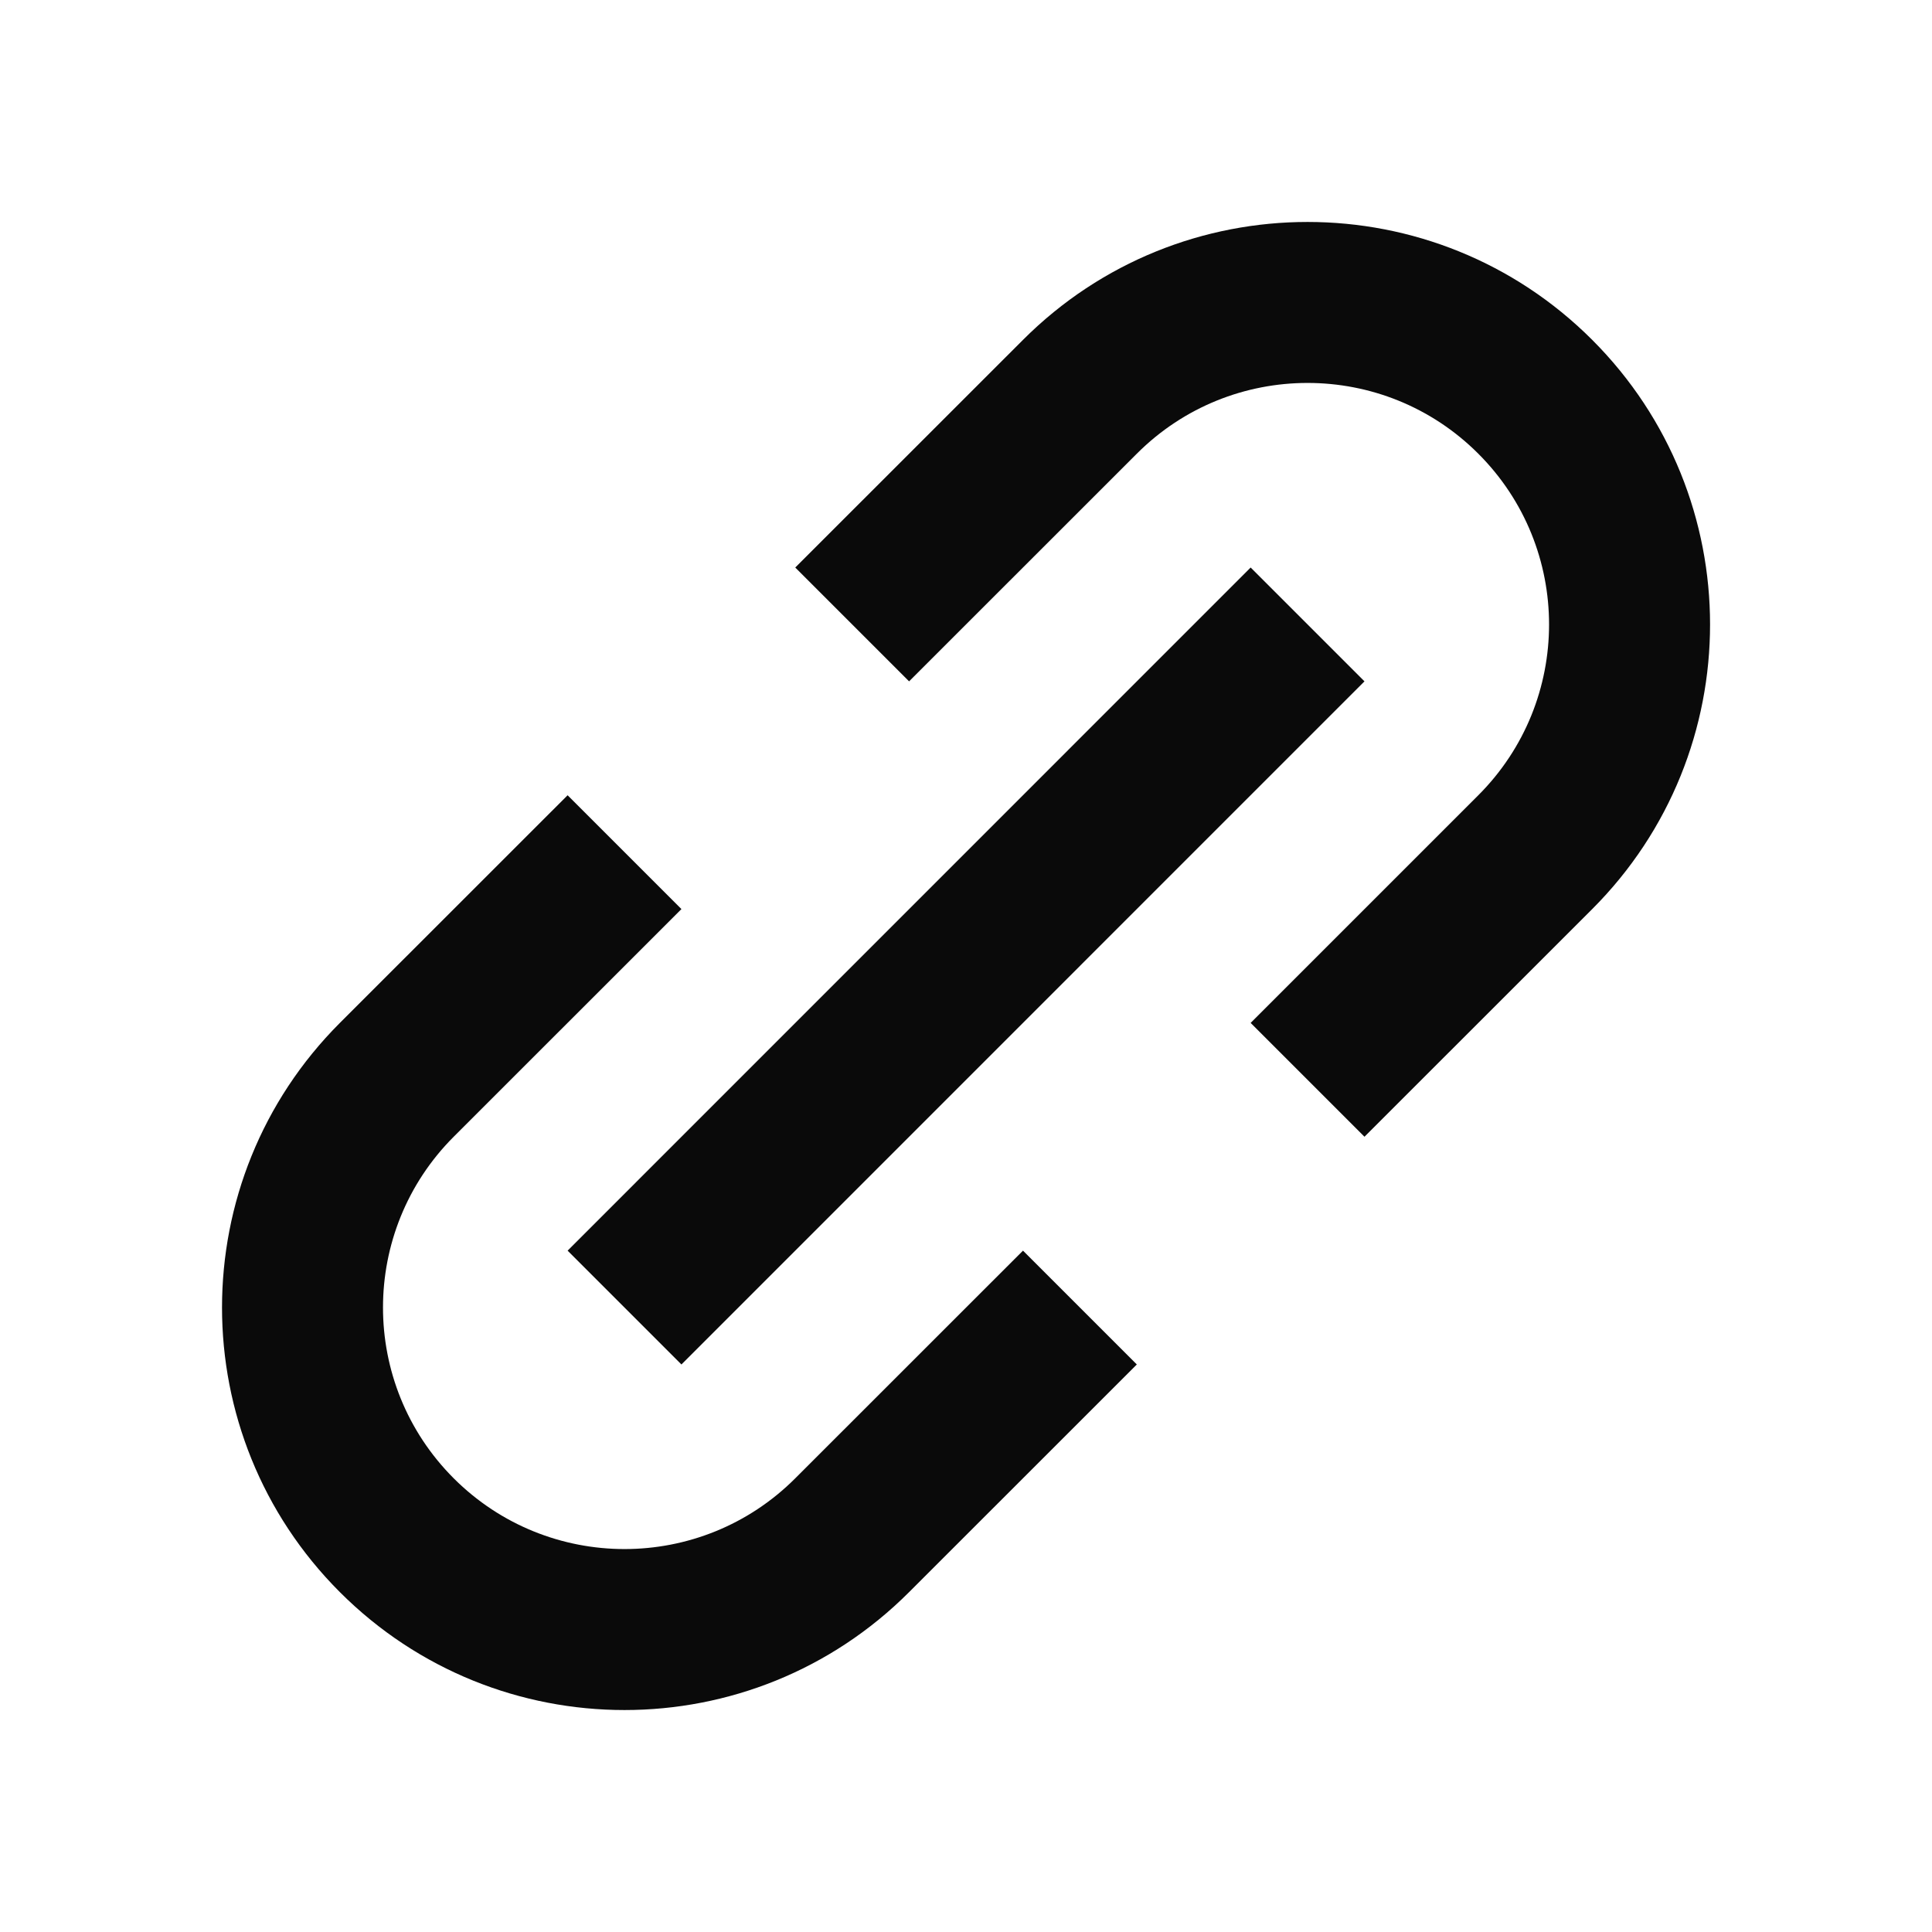 <svg width="24" height="24" viewBox="0 0 24 24" fill="none" xmlns="http://www.w3.org/2000/svg">
<path d="M9.879 18.364L12.708 15.536L14.122 16.95L11.293 19.778C9.341 21.731 6.175 21.731 4.222 19.778C2.27 17.826 2.27 14.66 4.222 12.707L7.051 9.879L8.465 11.293L5.636 14.121C4.465 15.293 4.465 17.192 5.636 18.364C6.808 19.536 8.708 19.536 9.879 18.364Z" fill="black" fill-opacity="0.96"/>
<path d="M16.95 14.121L15.536 12.707L18.364 9.879C19.536 8.707 19.536 6.808 18.364 5.636C17.193 4.464 15.293 4.464 14.122 5.636L11.293 8.464L9.879 7.05L12.708 4.222C14.66 2.269 17.826 2.269 19.779 4.222C21.731 6.174 21.731 9.34 19.779 11.293L16.95 14.121Z" fill="black" fill-opacity="0.96"/>
<path d="M15.536 7.05L7.051 15.536L8.465 16.95L16.95 8.464L15.536 7.05Z" fill="black" fill-opacity="0.96"/>
</svg>
